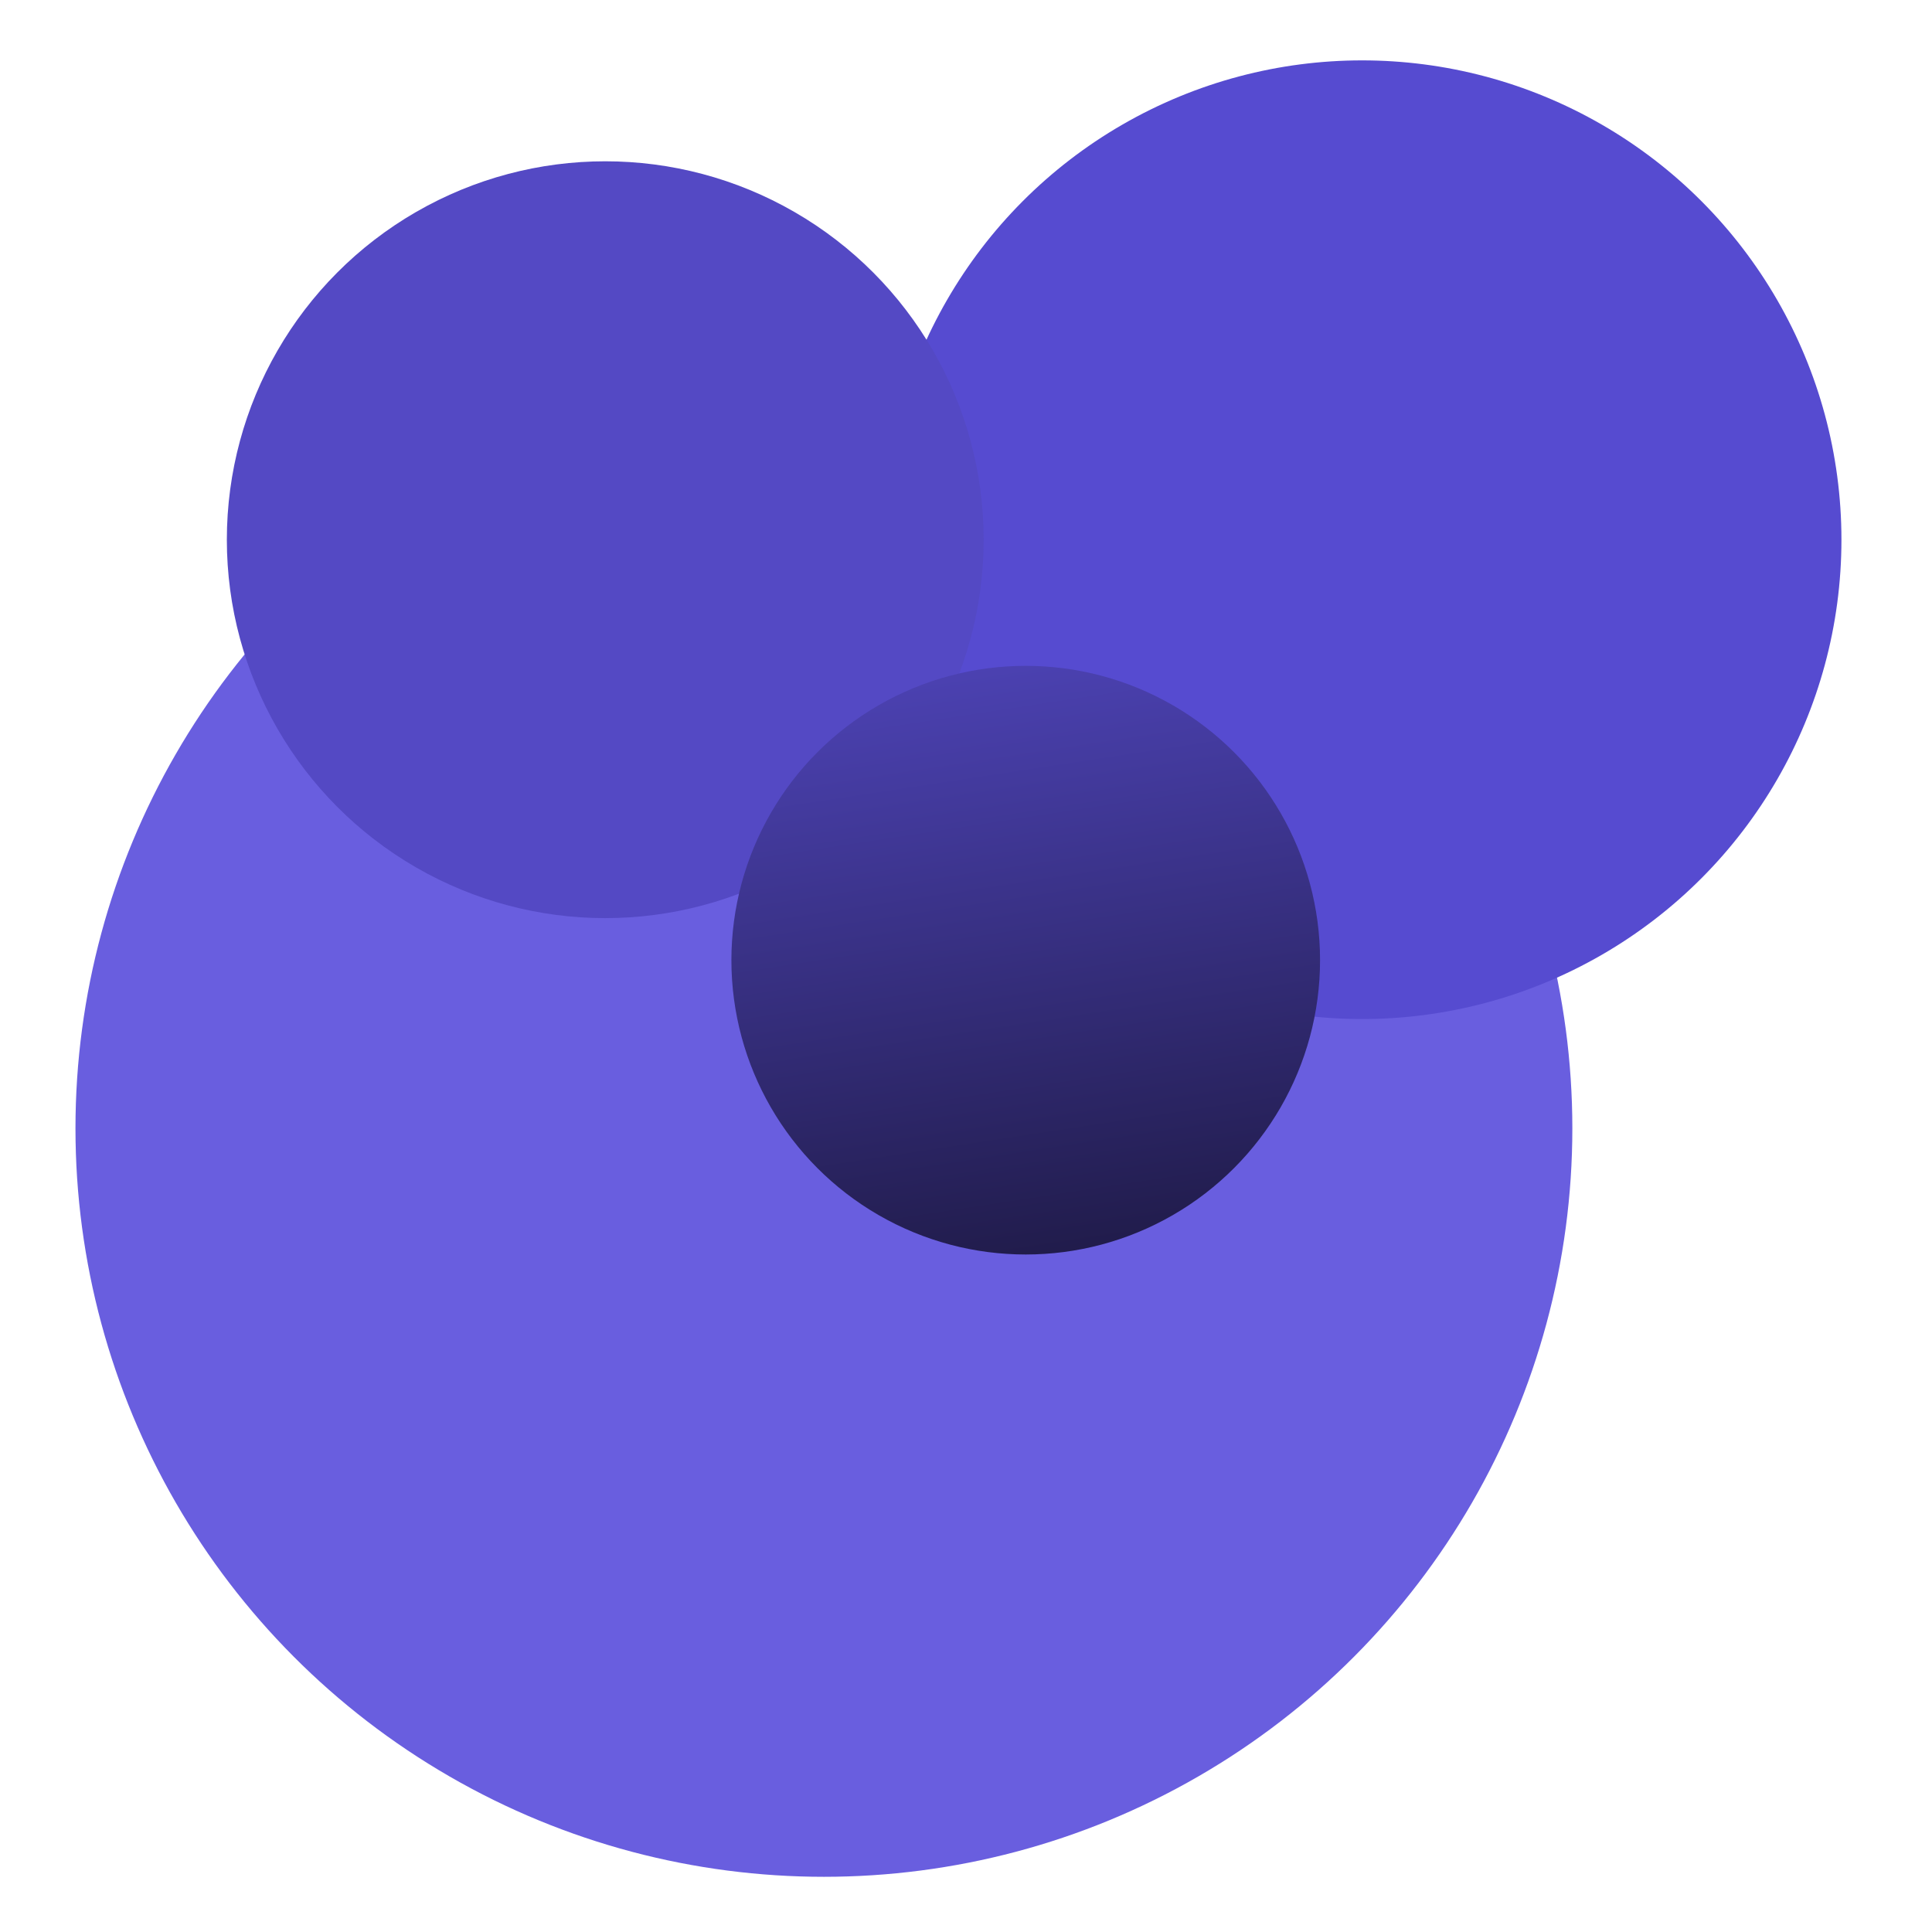 <svg width="128" height="128" viewBox="0 0 128 128" fill="none" xmlns="http://www.w3.org/2000/svg">
<circle cx="54.586" cy="74.757" r="49.586" fill="#695EDF"/>
<circle cx="90.243" cy="35.757" r="31.757" fill="#564BD0"/>
<circle cx="40.1" cy="35.757" r="25.071" fill="#5449C4"/>
<circle cx="67.957" cy="63.614" r="19.5" fill="url(#paint0_linear_32_15)"/>
<defs>
<linearGradient id="paint0_linear_32_15" x1="62" y1="44" x2="67.957" y2="83.114" gradientUnits="userSpaceOnUse">
<stop stop-color="#4C42B3"/>
<stop offset="1" stop-color="#211C4C"/>
</linearGradient>
</defs>
</svg>
